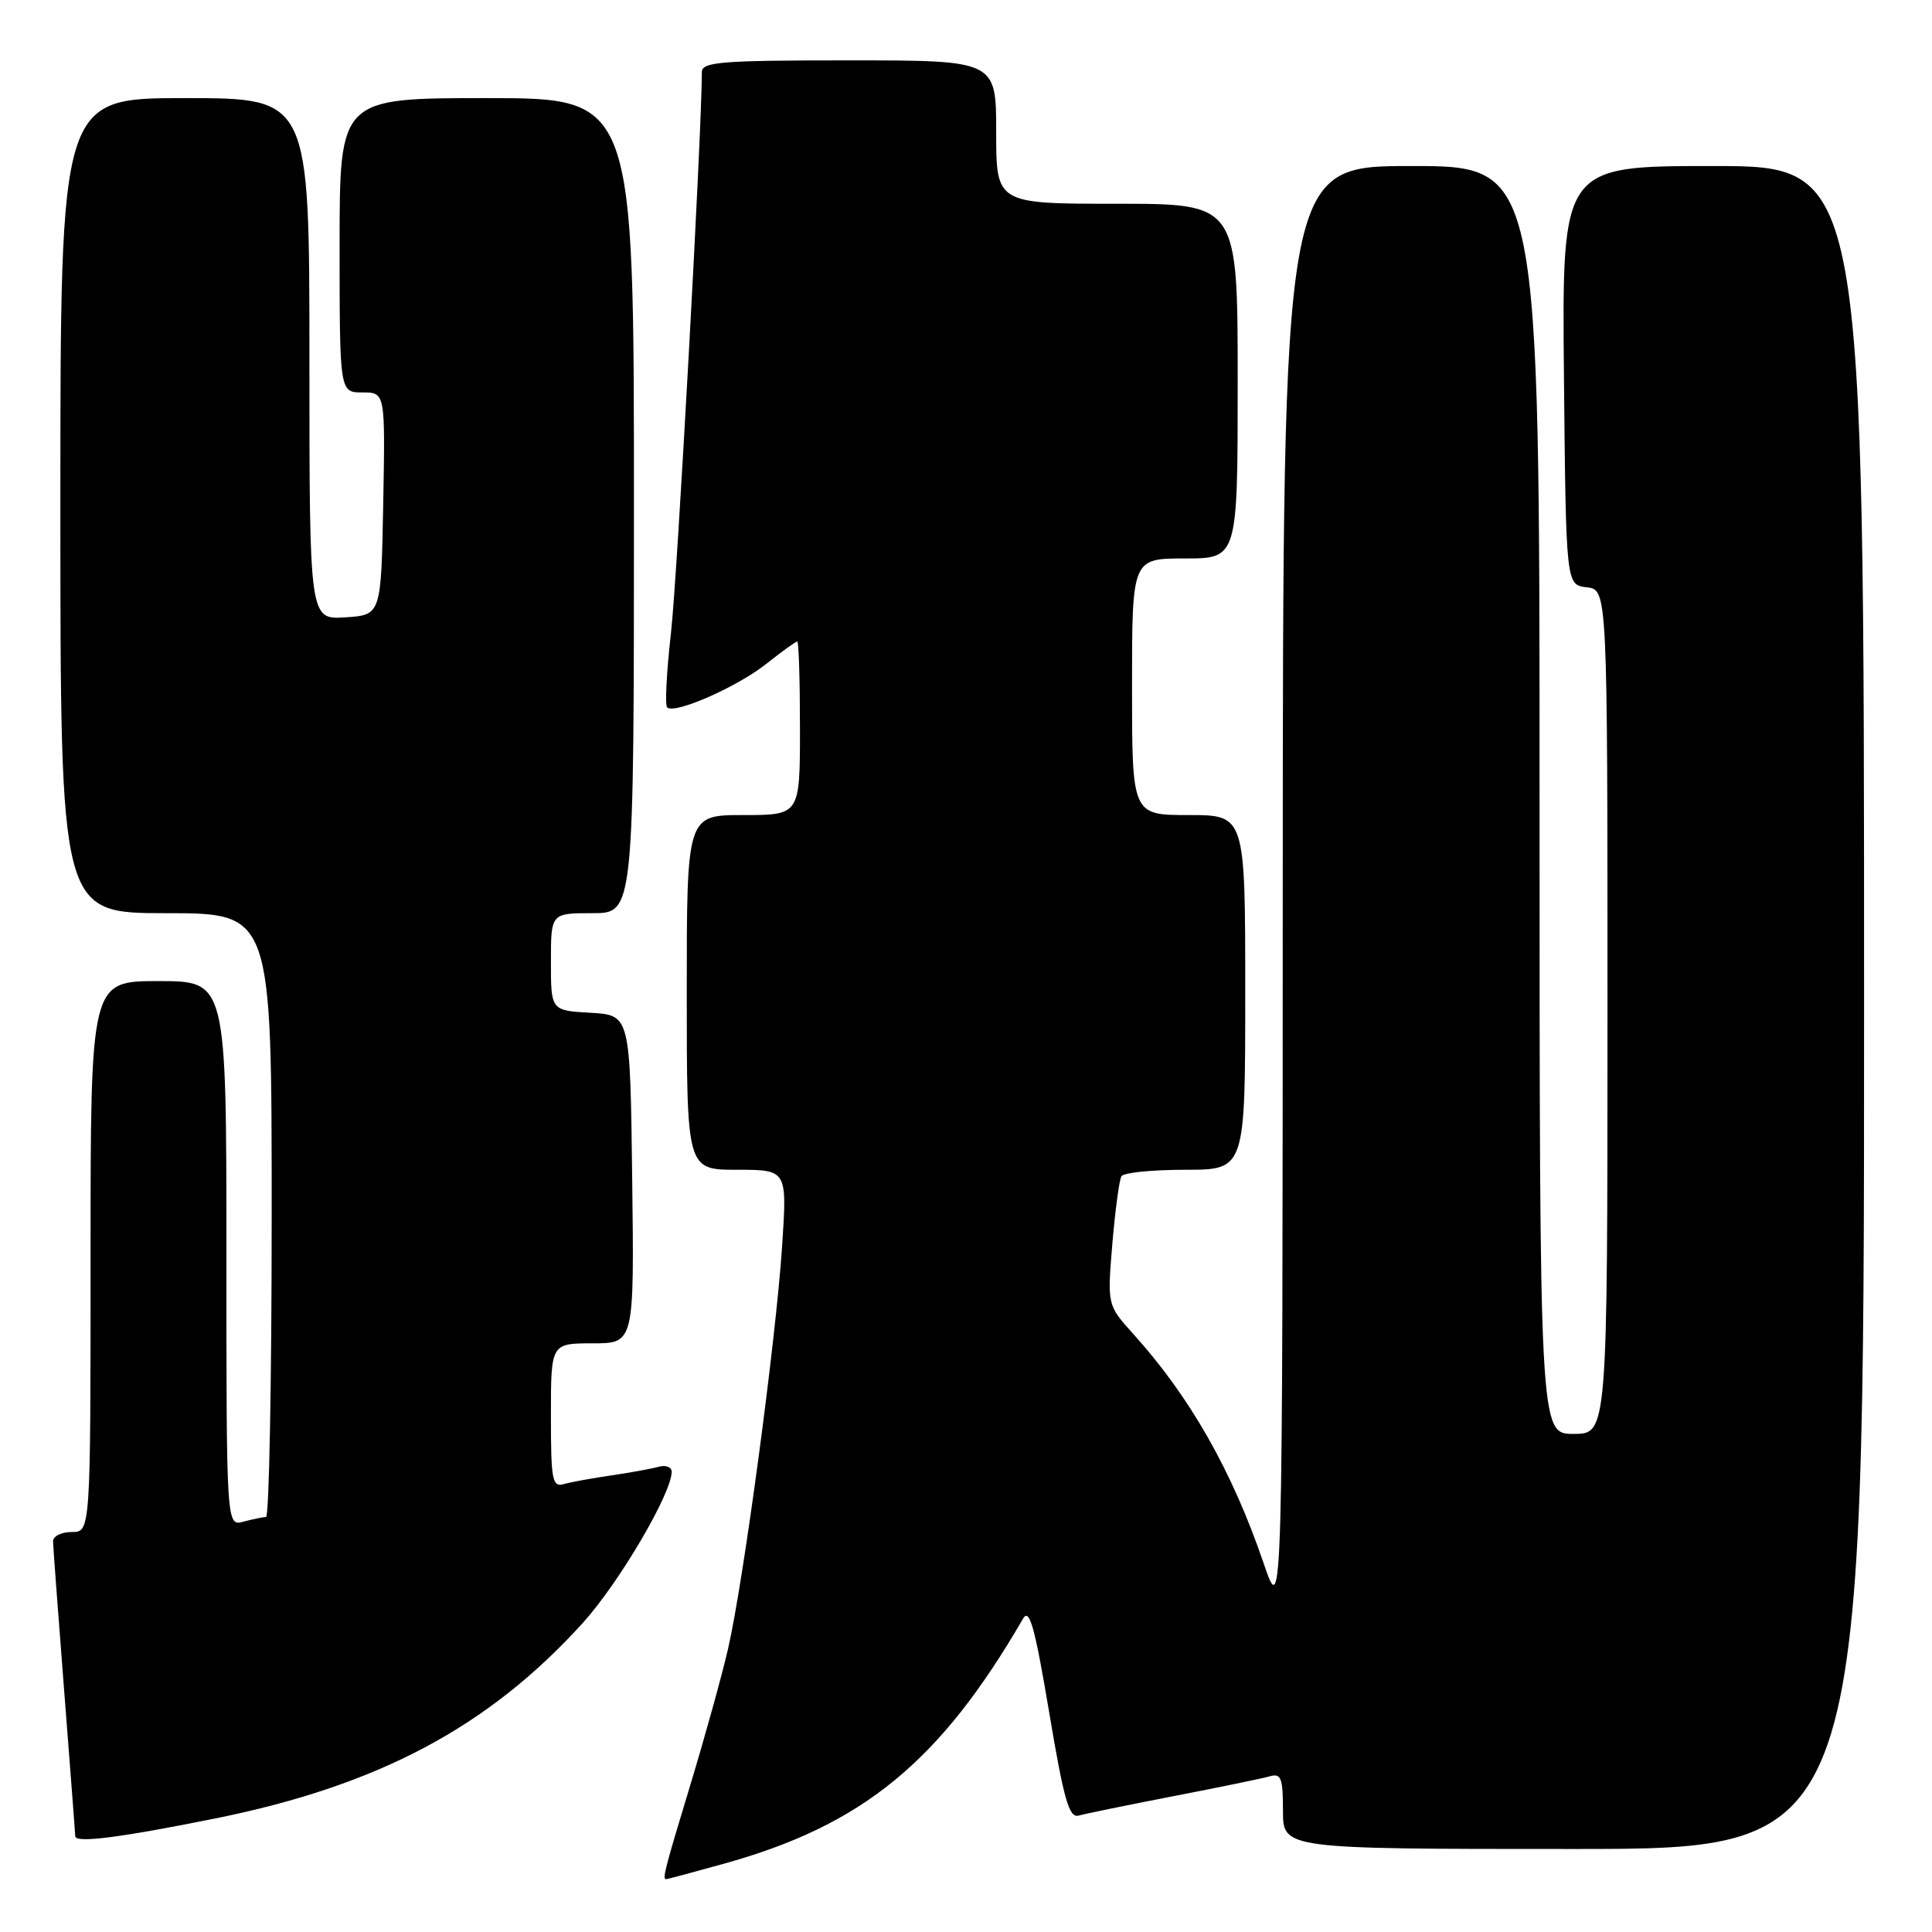 <?xml version="1.0" encoding="UTF-8" standalone="no"?>
<!DOCTYPE svg PUBLIC "-//W3C//DTD SVG 1.1//EN" "http://www.w3.org/Graphics/SVG/1.1/DTD/svg11.dtd" >
<svg xmlns="http://www.w3.org/2000/svg" xmlns:xlink="http://www.w3.org/1999/xlink" version="1.1" viewBox="0 0 256 256">
 <g >
 <path fill="currentColor"
d=" M 95.85 246.97 C 114.29 241.87 124.54 233.48 135.56 214.48 C 136.41 213.02 137.12 215.59 139.01 226.83 C 140.97 238.52 141.66 240.94 142.94 240.57 C 143.80 240.33 149.45 239.17 155.50 238.00 C 161.55 236.83 167.29 235.65 168.25 235.37 C 169.75 234.94 170.00 235.58 170.00 239.93 C 170.00 245.00 170.00 245.00 208.50 245.00 C 247.00 245.00 247.00 245.00 247.00 133.50 C 247.00 22.00 247.00 22.00 226.98 22.00 C 206.97 22.00 206.97 22.00 207.23 49.75 C 207.50 77.50 207.50 77.50 210.25 77.82 C 213.00 78.13 213.00 78.13 213.00 134.07 C 213.00 190.00 213.00 190.00 208.50 190.00 C 204.00 190.00 204.00 190.00 204.00 106.00 C 204.00 22.00 204.00 22.00 187.00 22.00 C 170.00 22.00 170.00 22.00 169.97 118.25 C 169.95 214.50 169.95 214.50 167.45 207.18 C 163.29 194.95 157.68 185.08 150.17 176.76 C 146.72 172.94 146.72 172.94 147.39 164.82 C 147.77 160.35 148.31 156.31 148.60 155.85 C 148.88 155.38 152.69 155.00 157.06 155.00 C 165.00 155.00 165.00 155.00 165.00 131.50 C 165.00 108.00 165.00 108.00 157.50 108.00 C 150.00 108.00 150.00 108.00 150.00 91.00 C 150.00 74.00 150.00 74.00 157.00 74.00 C 164.00 74.00 164.00 74.00 164.00 50.50 C 164.00 27.00 164.00 27.00 148.00 27.00 C 132.00 27.00 132.00 27.00 132.00 17.50 C 132.00 8.00 132.00 8.00 112.50 8.00 C 95.58 8.00 93.00 8.20 93.00 9.55 C 93.00 17.37 89.74 76.61 88.91 83.84 C 88.33 88.98 88.09 93.43 88.40 93.73 C 89.36 94.69 97.70 91.02 101.57 87.94 C 103.61 86.32 105.44 85.00 105.64 85.00 C 105.84 85.00 106.00 90.17 106.00 96.50 C 106.00 108.00 106.00 108.00 98.50 108.00 C 91.00 108.00 91.00 108.00 91.00 131.50 C 91.00 155.00 91.00 155.00 97.65 155.00 C 104.30 155.00 104.30 155.00 103.64 165.04 C 102.82 177.54 98.50 209.70 96.46 218.52 C 95.62 222.15 93.37 230.26 91.46 236.55 C 88.04 247.85 87.74 249.00 88.27 249.00 C 88.42 249.00 91.83 248.09 95.85 246.97 Z  M 28.50 240.96 C 50.14 236.60 64.75 228.83 77.24 215.03 C 82.03 209.73 89.00 197.88 89.00 195.02 C 89.00 194.38 88.21 194.09 87.25 194.36 C 86.29 194.63 83.47 195.14 81.00 195.50 C 78.53 195.86 75.71 196.37 74.75 196.64 C 73.17 197.09 73.00 196.20 73.00 187.57 C 73.00 178.00 73.00 178.00 78.52 178.00 C 84.04 178.00 84.04 178.00 83.77 156.25 C 83.50 134.50 83.50 134.50 78.25 134.20 C 73.00 133.90 73.00 133.90 73.00 127.45 C 73.00 121.00 73.00 121.00 78.50 121.00 C 84.00 121.00 84.00 121.00 84.00 67.00 C 84.00 13.00 84.00 13.00 64.50 13.00 C 45.00 13.00 45.00 13.00 45.00 32.50 C 45.00 52.00 45.00 52.00 48.03 52.00 C 51.05 52.00 51.05 52.00 50.78 66.75 C 50.50 81.50 50.50 81.50 45.75 81.80 C 41.00 82.11 41.00 82.11 41.00 47.55 C 41.00 13.00 41.00 13.00 24.50 13.00 C 8.00 13.00 8.00 13.00 8.00 67.00 C 8.00 121.00 8.00 121.00 22.00 121.00 C 36.00 121.00 36.00 121.00 36.00 161.00 C 36.00 183.00 35.66 201.01 35.25 201.01 C 34.84 201.02 33.49 201.30 32.25 201.63 C 30.00 202.23 30.00 202.23 30.00 166.12 C 30.00 130.00 30.00 130.00 21.00 130.00 C 12.00 130.00 12.00 130.00 12.00 166.50 C 12.00 203.00 12.00 203.00 9.50 203.00 C 8.12 203.00 7.01 203.56 7.03 204.25 C 7.04 204.94 7.71 213.82 8.50 224.00 C 9.29 234.18 9.96 242.87 9.97 243.31 C 10.00 244.25 15.83 243.51 28.50 240.96 Z "/>
</g>
</svg>